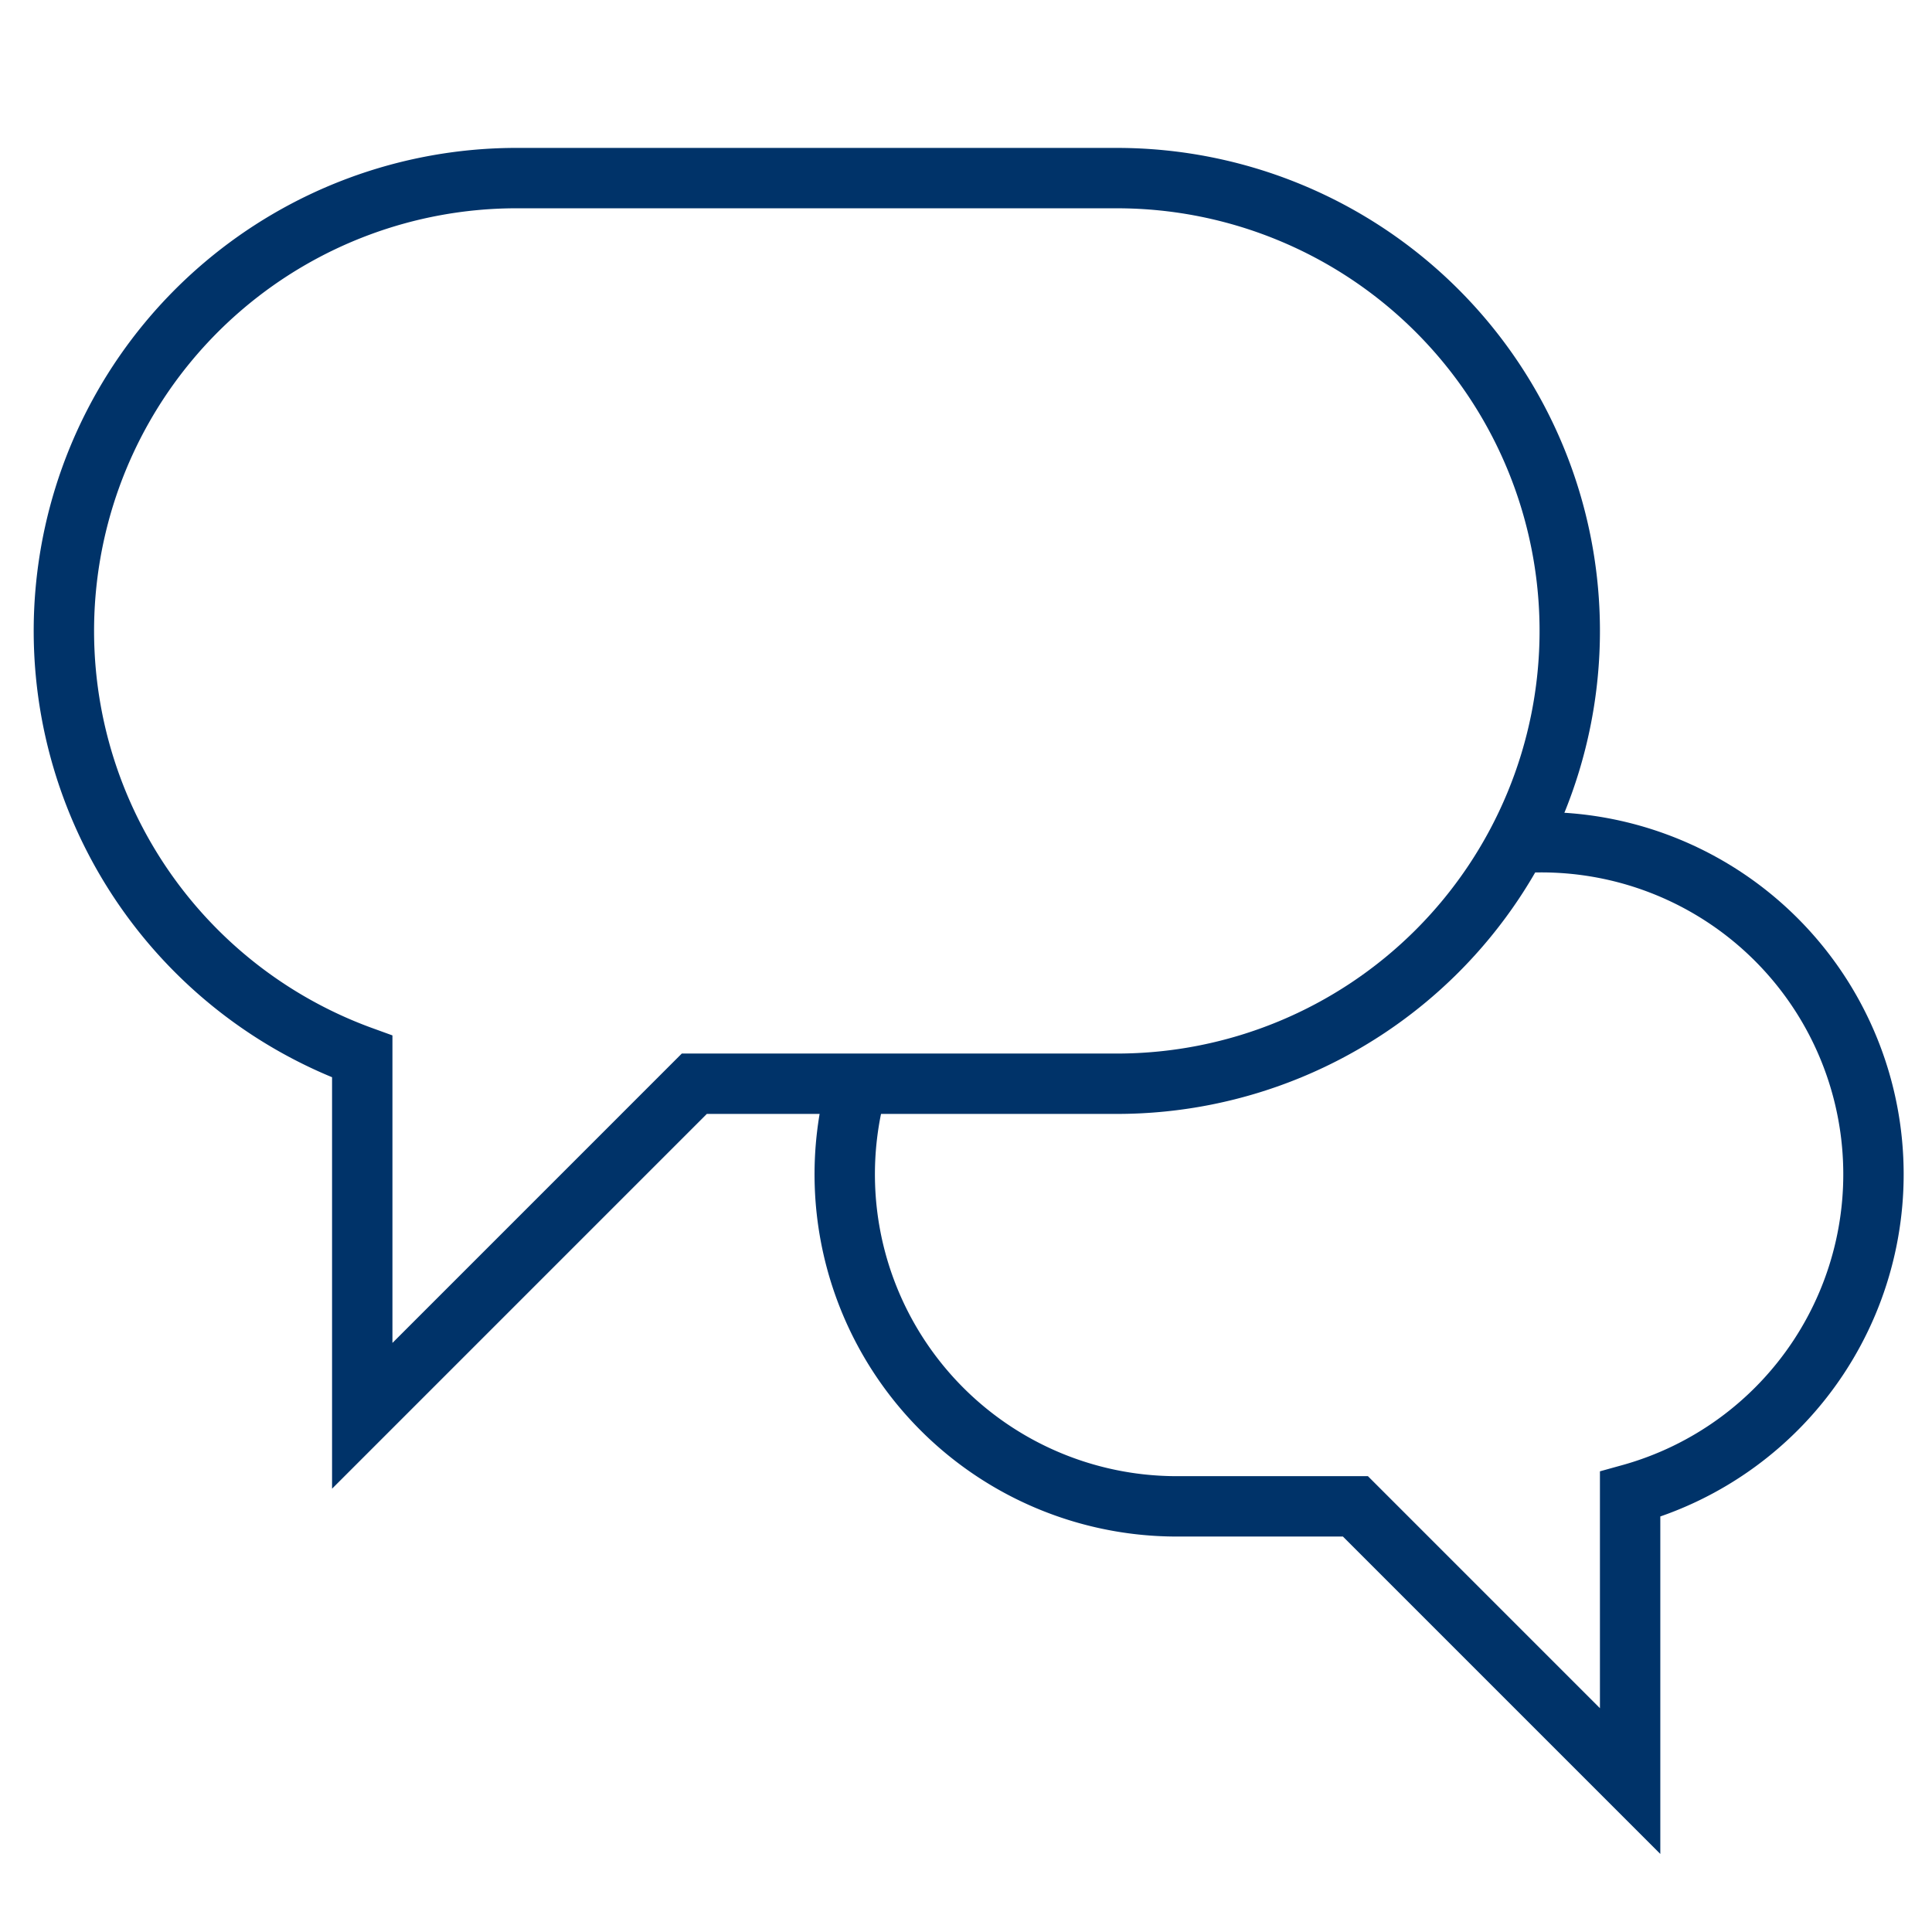 <?xml version="1.0" encoding="UTF-8"?>
<svg xmlns="http://www.w3.org/2000/svg" aria-describedby="desc" aria-labelledby="title" viewBox="0 0 64 64"><path fill="none" stroke="#003369" stroke-width="2" d="M28.4 35.9a11 11 0 0 0 10.6 14h5.9L54 59v-9.5a11 11 0 0 0-3-21.6h-.7" data-name="layer2" style="stroke: #003369;"/><path fill="none" stroke="#003369" stroke-width="2" d="M37 5.9H17A15 15 0 0 0 12 35v11.9l11-11h14a15 15 0 0 0 0-30z" data-name="layer1" style="stroke: #003369;"/></svg>
